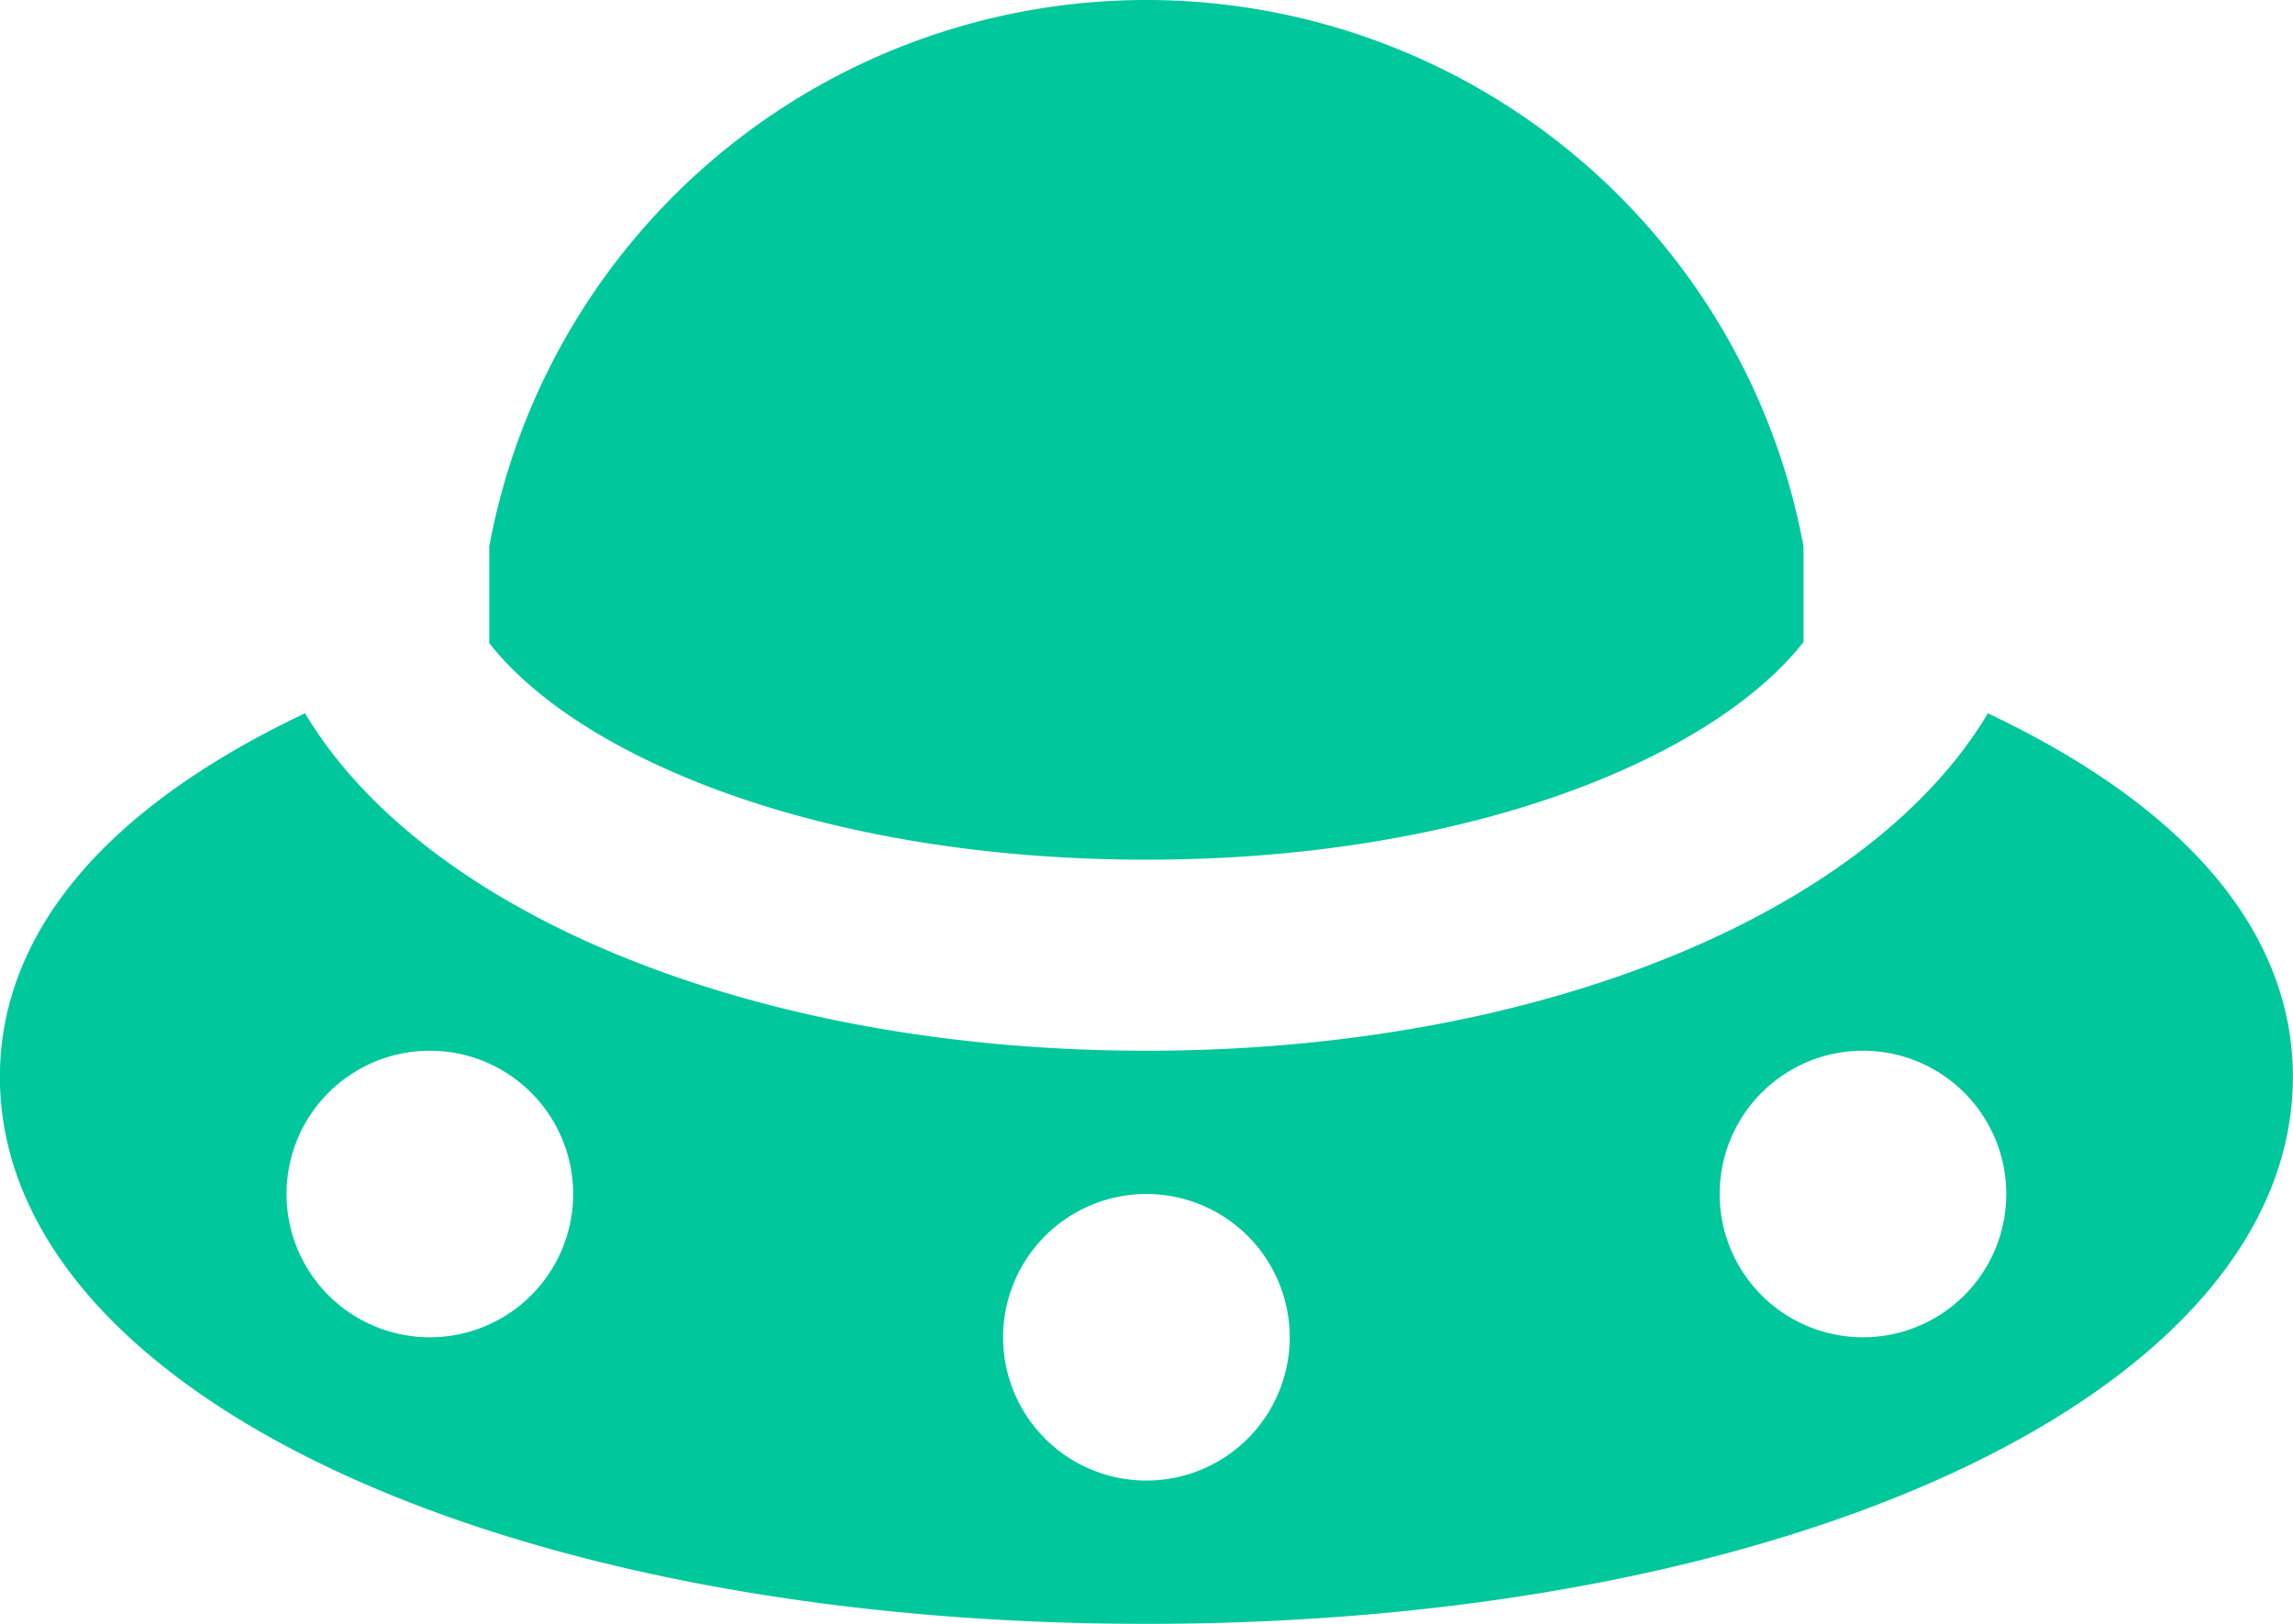 <svg xmlns="http://www.w3.org/2000/svg" width="24" height="17" viewBox="0 0 24 17">
  <path id="ufo" d="M18.878,9.721C17.935,10.924,15.394,12,12,12S6.065,10.936,5.122,9.733v-1c.012,0-.012-.008,0-.012a6.995,6.995,0,0,1,13.756,0Zm1.93.746C19.572,12.542,16.148,14,12,14S4.43,12.542,3.194,10.467C.627,11.686,0,13.149,0,14.272,0,17.538,5.16,20,12,20s12-2.462,12-5.728c0-1.123-.626-2.586-3.193-3.805ZM4.5,17A1.5,1.5,0,1,1,6,15.5,1.5,1.5,0,0,1,4.5,17ZM12,18.5A1.5,1.5,0,1,1,13.5,17,1.5,1.5,0,0,1,12,18.5ZM19.5,17A1.5,1.5,0,1,1,21,15.5,1.5,1.5,0,0,1,19.5,17Z" transform="translate(-0.001 -3)" fill="#00c89c"/>
</svg>
